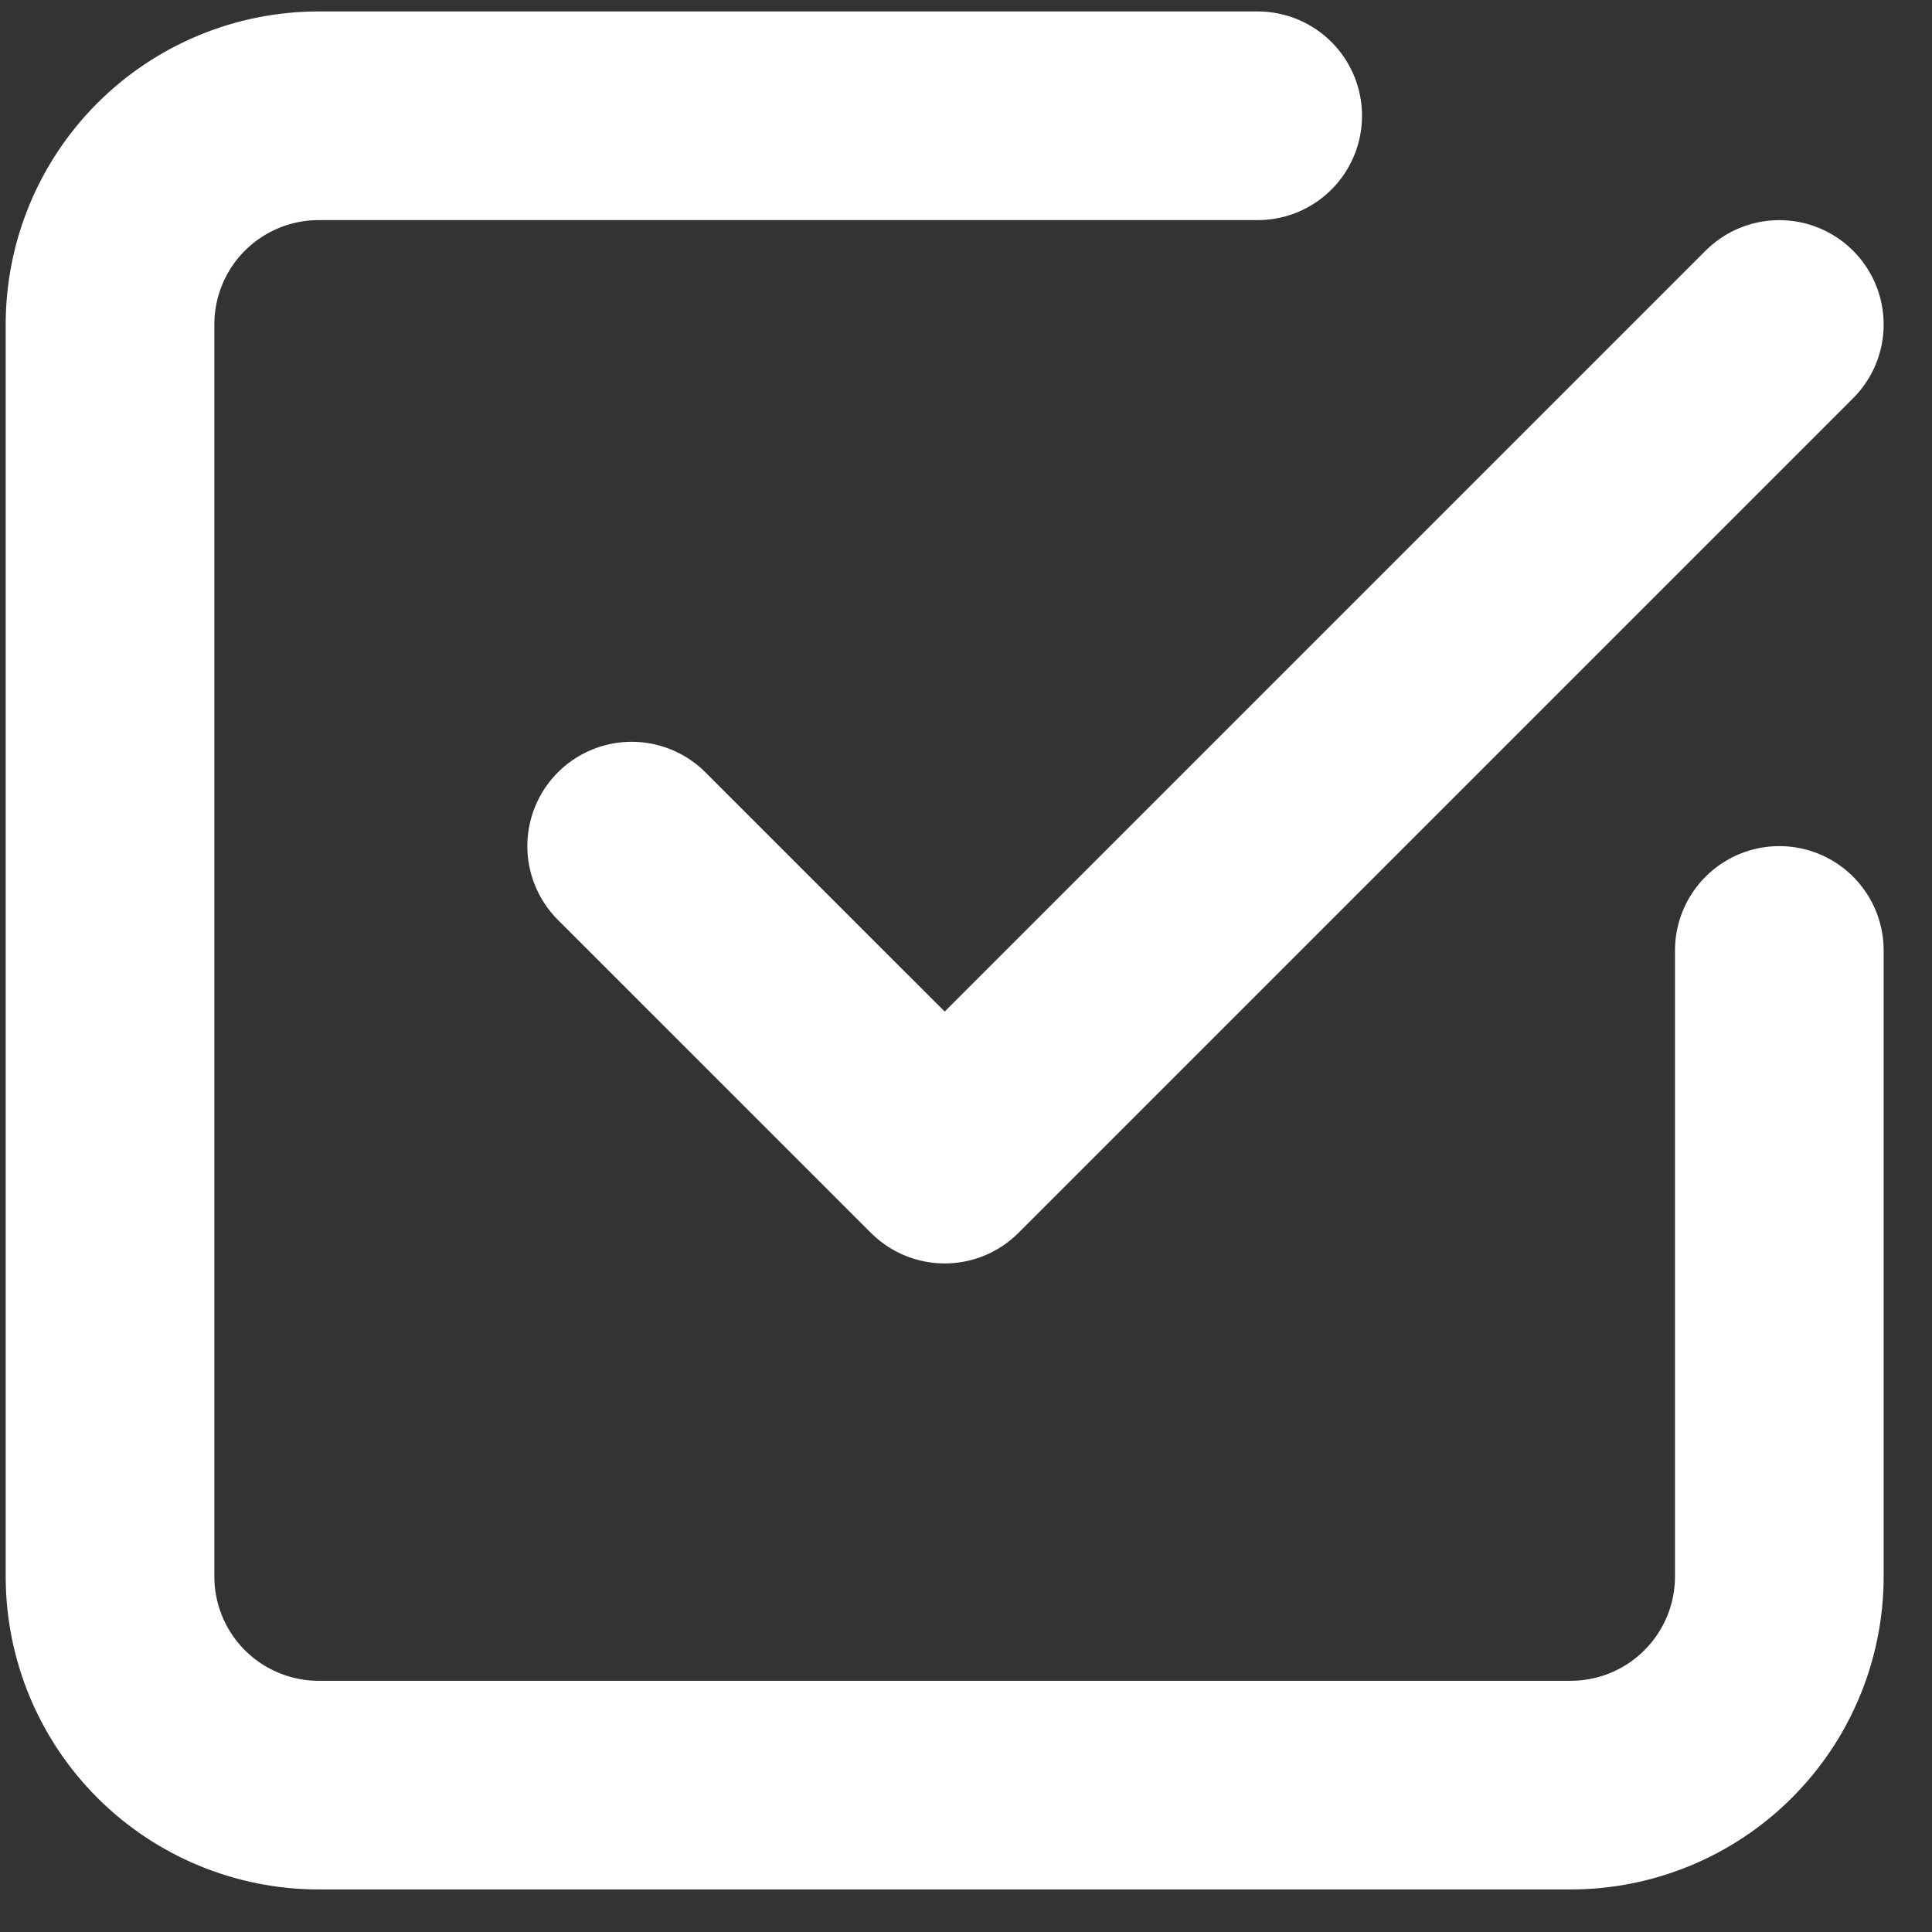 <svg width="39" height="39" viewBox="0 0 39 39" fill="none" xmlns="http://www.w3.org/2000/svg">
<rect x="0" y="0" width="39" height="39" fill="#333333" stroke="none"/>
<path d="M12.751 17.08L19.07 23.398L35.918 6.55M35.918 19.186V31.823C35.918 32.94 35.474 34.011 34.684 34.801C33.895 35.591 32.823 36.035 31.706 36.035H6.433C5.316 36.035 4.244 35.591 3.454 34.801C2.664 34.011 2.221 32.94 2.221 31.823V6.55C2.221 5.432 2.664 4.361 3.454 3.571C4.244 2.781 5.316 2.337 6.433 2.337H25.388" stroke="white" stroke-width="4.212" stroke-linecap="round" stroke-linejoin="round"/>
</svg>

